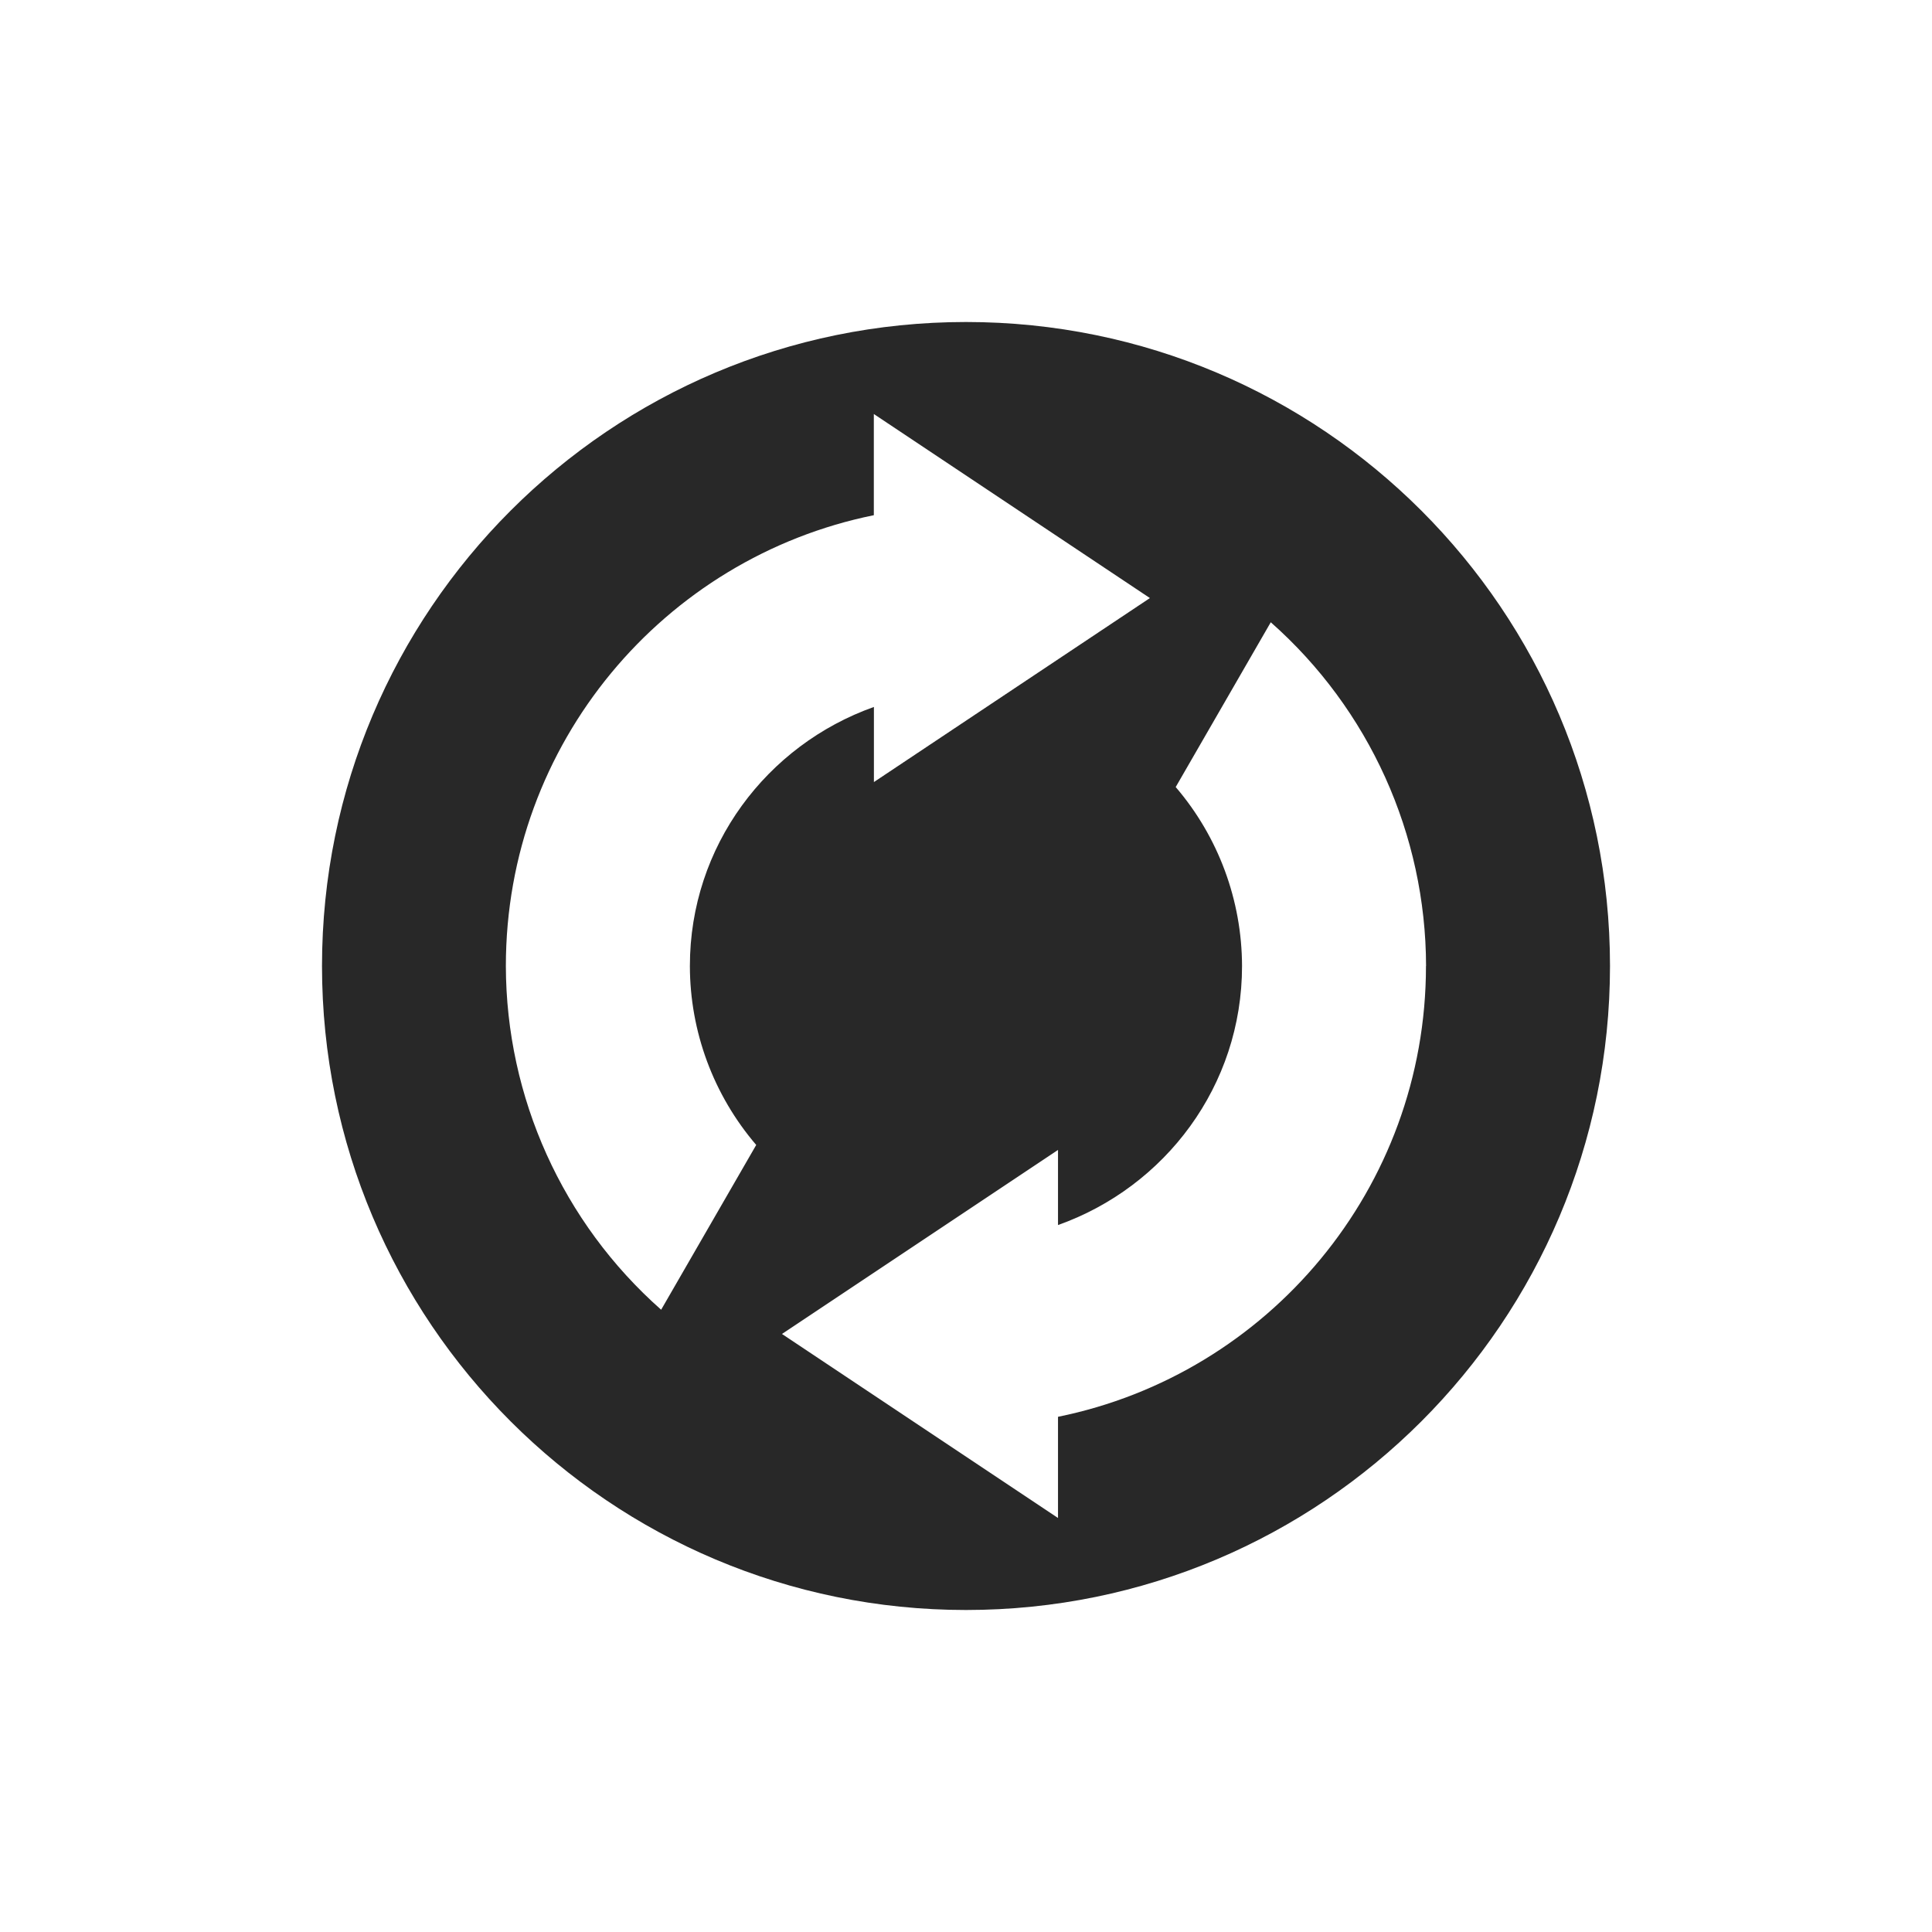 <svg width="24" height="24" version="1.1" xmlns="http://www.w3.org/2000/svg">
  <defs>
    <style id="current-color-scheme" type="text/css">.ColorScheme-Text { color:#282828; } .ColorScheme-Highlight { color:#458588; } .ColorScheme-NeutralText { color:#fe8019; } .ColorScheme-PositiveText { color:#689d6a; } .ColorScheme-NegativeText { color:#fb4934; }</style>
  </defs>
  <path class="ColorScheme-Text" d="m20 12c1e-6 -4.418-3.582-8-8-8-4.418-1e-7 -8 3.582-8 8 9e-7 4.418 3.582 8 8 8 4.418 0 8-3.582 8-8zm-2.286 1e-6c0 2.765-1.963 5.071-4.571 5.6l2e-6 1.257-3.429-2.286 3.429-2.286v0.933c1.329-0.472 2.286-1.728 2.286-3.218-0.002-0.815-0.293-1.603-0.824-2.223l1.181-2.047c1.224 1.082 1.926 2.637 1.929 4.27zm-3.429-4.571-3.429 2.286-1e-6 -0.933c-1.329 0.472-2.286 1.728-2.286 3.218 0.001 0.815 0.293 1.603 0.824 2.223l-1.181 2.047c-1.224-1.082-1.926-2.637-1.929-4.27-1.1e-6 -2.765 1.963-5.071 4.571-5.6l1e-6 -1.257 3.429 2.286z" fill="currentColor"/>
</svg>
